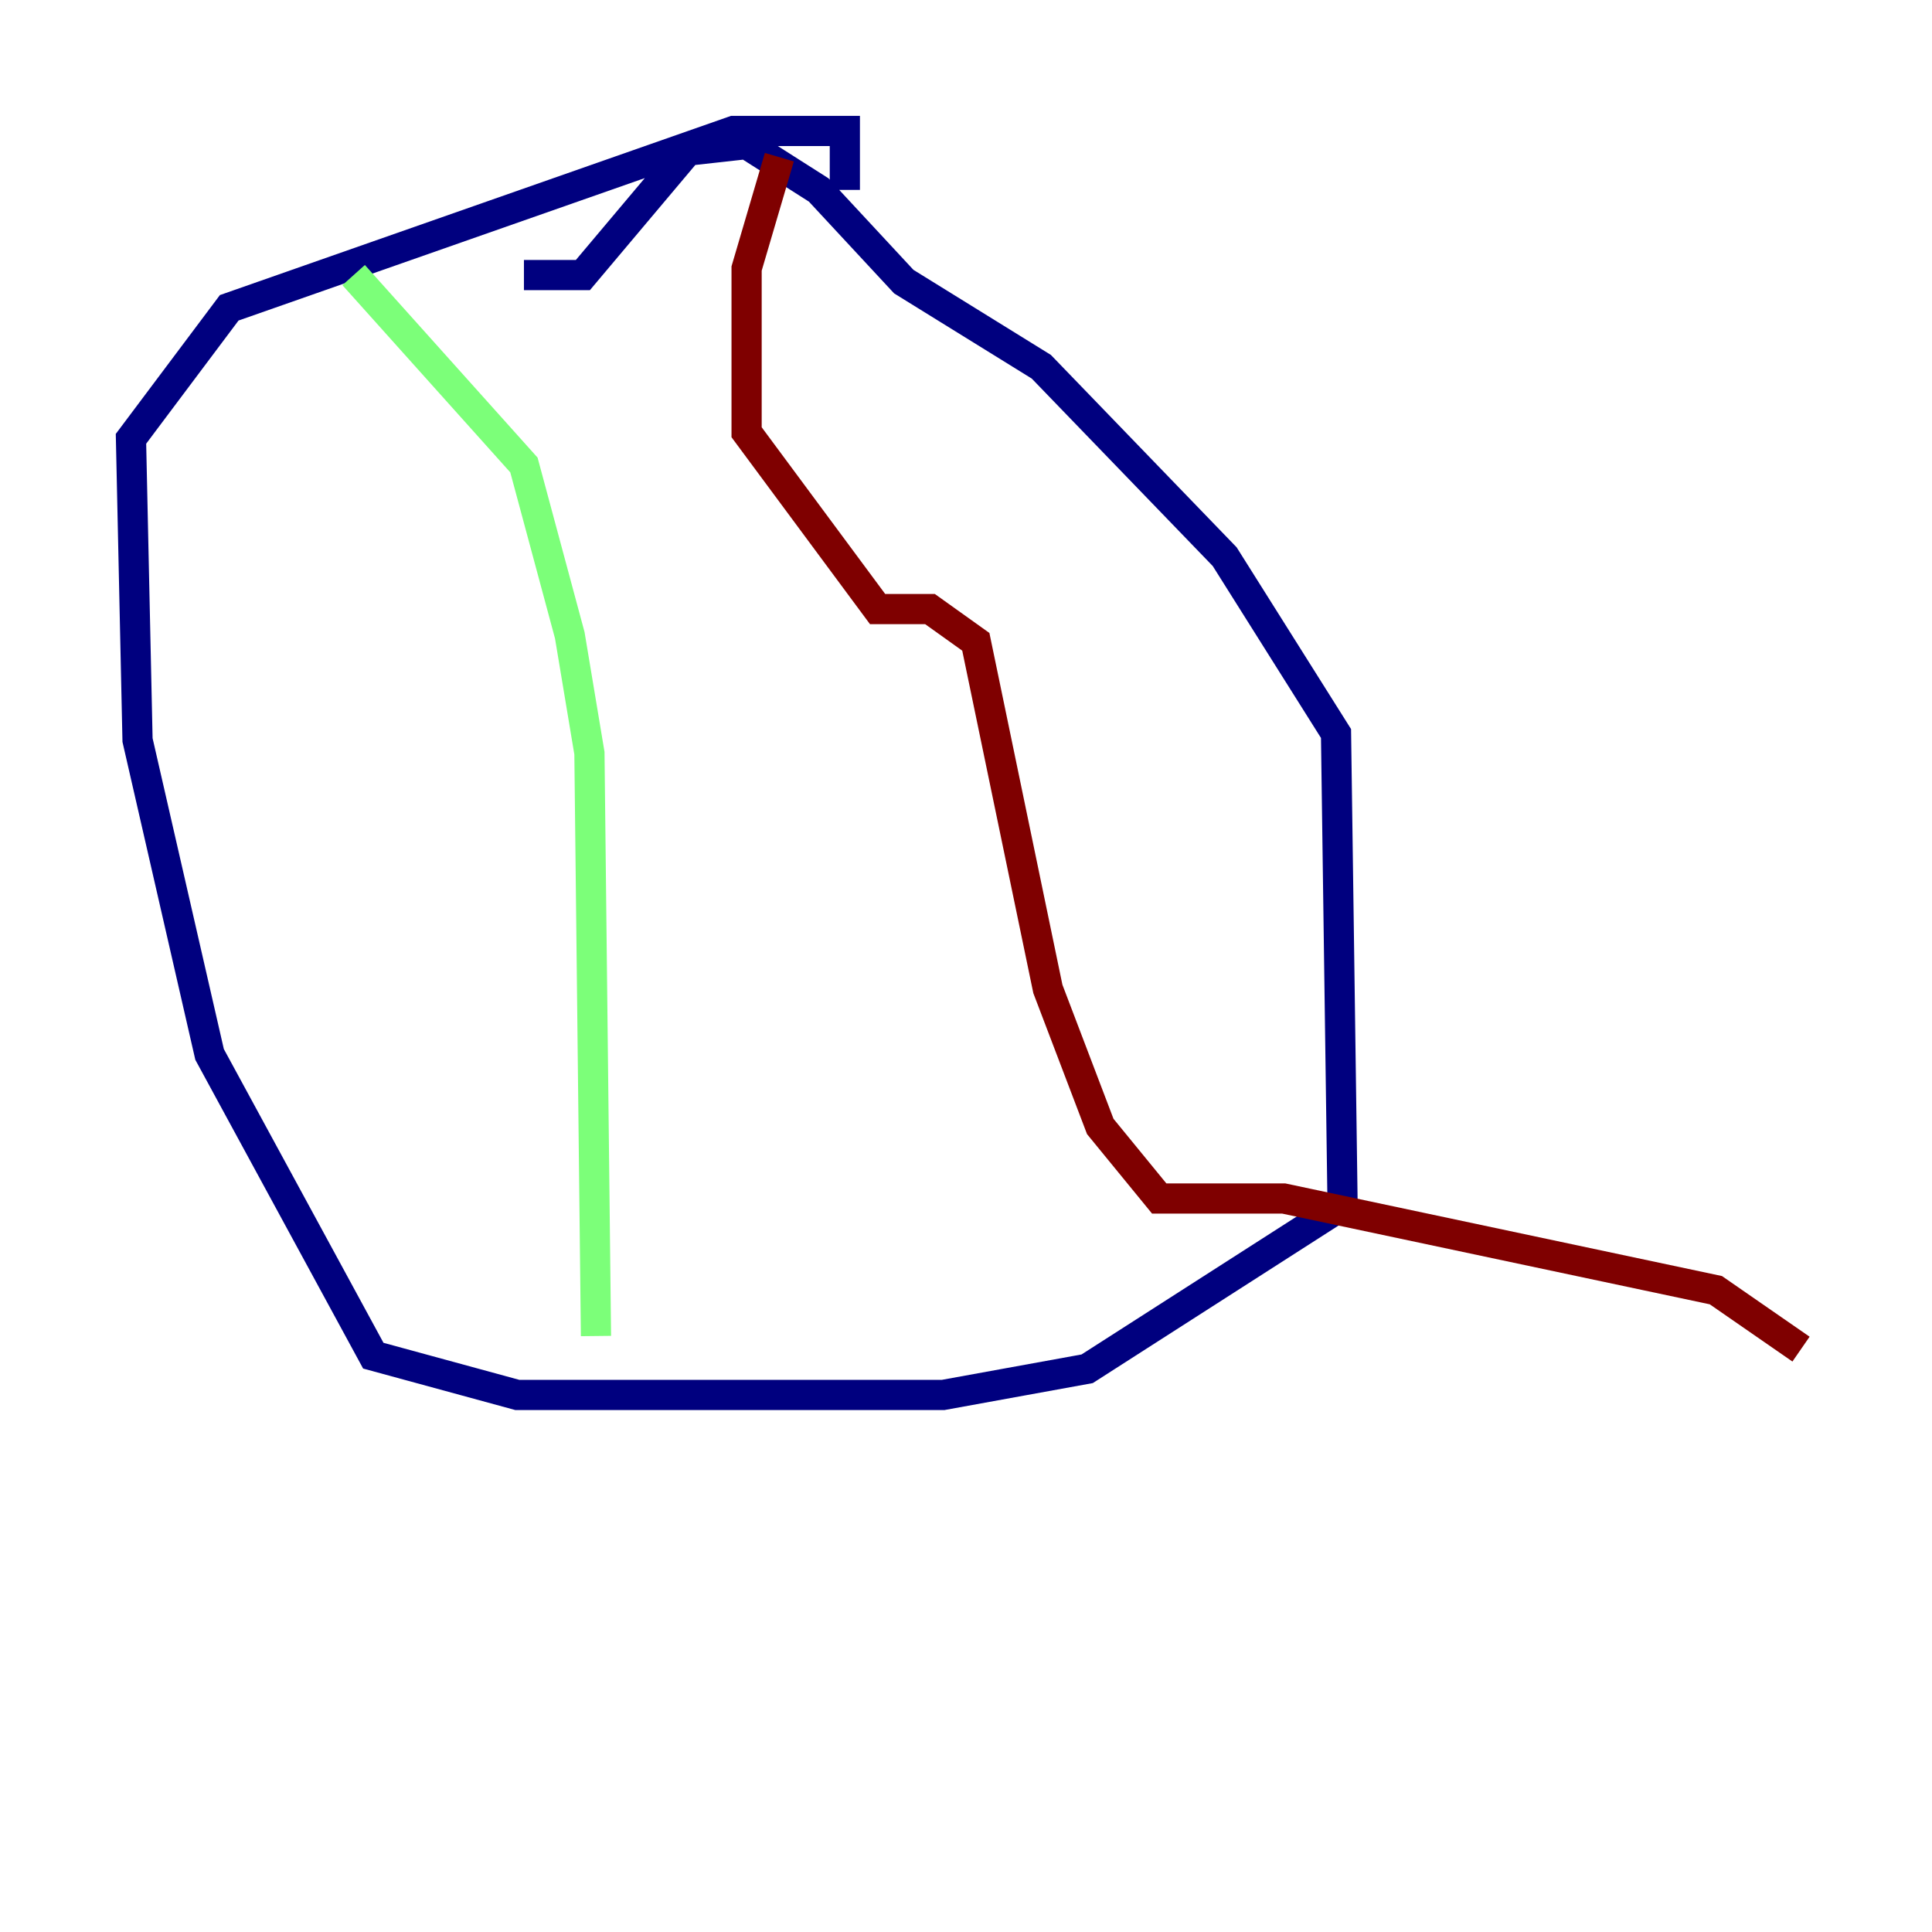 <?xml version="1.0" encoding="utf-8" ?>
<svg baseProfile="tiny" height="128" version="1.2" viewBox="0,0,128,128" width="128" xmlns="http://www.w3.org/2000/svg" xmlns:ev="http://www.w3.org/2001/xml-events" xmlns:xlink="http://www.w3.org/1999/xlink"><defs /><polyline fill="none" points="34.712,18.224 38.617,18.224 45.559,9.98 49.464,9.546 54.237,12.583 59.878,18.658 68.99,24.298 81.139,36.881 88.515,48.597 88.949,79.837 72.027,90.685 62.481,92.42 34.278,92.42 24.732,89.817 13.885,69.858 9.112,49.031 8.678,29.071 15.186,20.393 48.597,8.678 55.973,8.678 55.973,12.583" stroke="#00007f" stroke-width="2" /><polyline fill="none" points="23.43,18.224 34.712,30.807 37.749,42.088 39.051,49.898 39.485,88.515" stroke="#7cff79" stroke-width="2" /><polyline fill="none" points="51.634,10.414 49.464,17.79 49.464,28.637 58.142,40.352 61.614,40.352 64.651,42.522 69.424,65.519 72.895,74.63 76.8,79.403 85.044,79.403 113.681,85.478 119.322,89.383" stroke="#7f0000" stroke-width="2" /></svg>